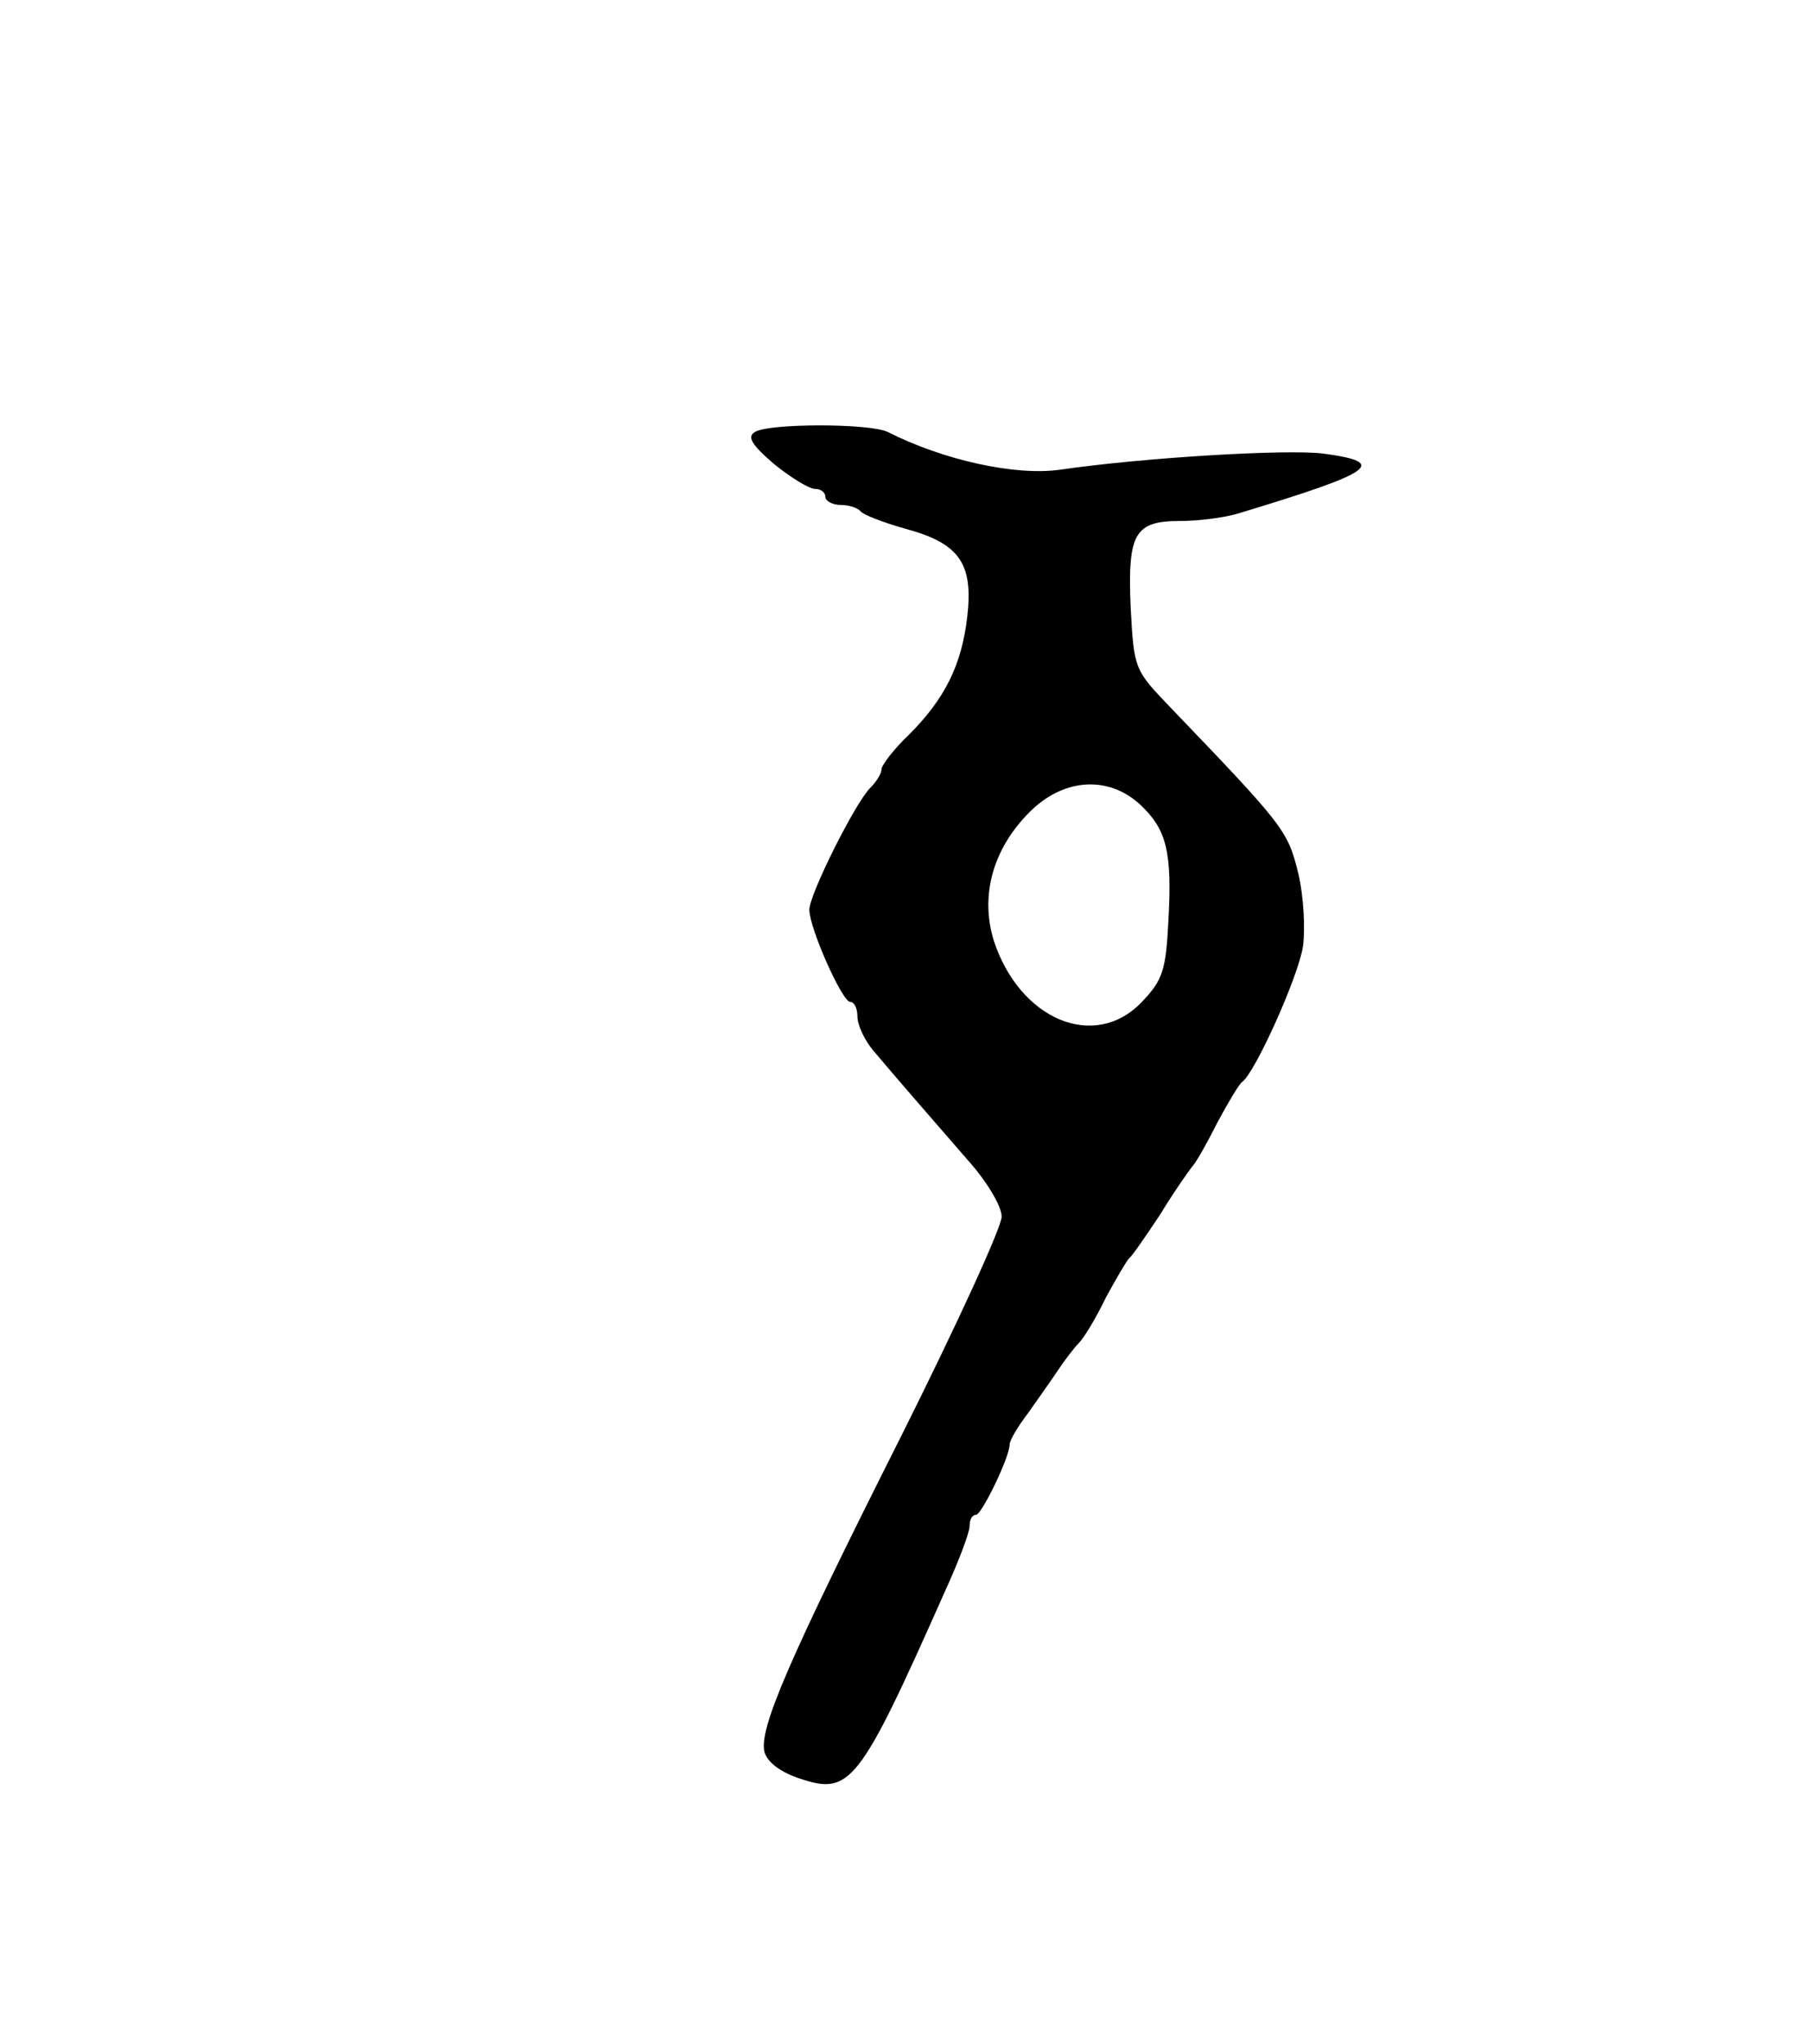 <?xml version="1.0" standalone="no"?>
<!DOCTYPE svg PUBLIC "-//W3C//DTD SVG 20010904//EN"
 "http://www.w3.org/TR/2001/REC-SVG-20010904/DTD/svg10.dtd">
<svg version="1.0" xmlns="http://www.w3.org/2000/svg"
 width="226pt" height="255pt" viewBox="0 0 226 255"
 preserveAspectRatio="xMidYMid meet">

<g transform="translate(0,255) scale(0.1,-0.1)"
fill="#000000" stroke="none">
<path d="M942 2011 c-10 -6 -4 -16 24 -40 21 -17 44 -31 51 -31 7 0 13 -4 13
-10 0 -5 9 -10 19 -10 11 0 22 -4 25 -8 3 -4 28 -14 57 -22 66 -18 84 -43 76
-110 -7 -60 -28 -102 -73 -147 -19 -18 -34 -38 -34 -43 0 -5 -6 -15 -14 -23
-19 -19 -76 -133 -76 -152 0 -23 41 -115 51 -115 5 0 9 -8 9 -18 0 -11 9 -30
20 -43 27 -32 72 -84 120 -139 22 -25 40 -55 40 -68 0 -13 -56 -135 -124 -271
-143 -284 -179 -368 -172 -397 4 -13 20 -25 44 -33 63 -21 74 -8 181 233 17
37 31 74 31 82 0 8 3 14 8 14 7 0 42 72 42 88 0 5 10 22 23 39 12 17 29 41 37
53 8 12 20 28 26 34 7 7 22 32 34 57 13 24 26 46 29 49 4 3 21 28 39 55 17 28
36 55 41 61 5 6 19 31 31 55 13 24 26 46 30 49 16 11 70 131 76 169 3 22 1 63
-6 92 -13 53 -18 59 -160 207 -44 46 -45 47 -49 124 -4 93 5 108 62 108 22 0
54 4 71 9 172 52 189 64 108 75 -45 6 -226 -5 -329 -20 -56 -8 -146 12 -215
47 -22 11 -149 11 -166 0z m481 -465 c33 -31 40 -59 35 -146 -3 -60 -7 -73
-33 -100 -59 -62 -153 -22 -185 77 -17 56 -1 114 45 160 42 42 98 46 138 9z"/>
</g>
</svg>
